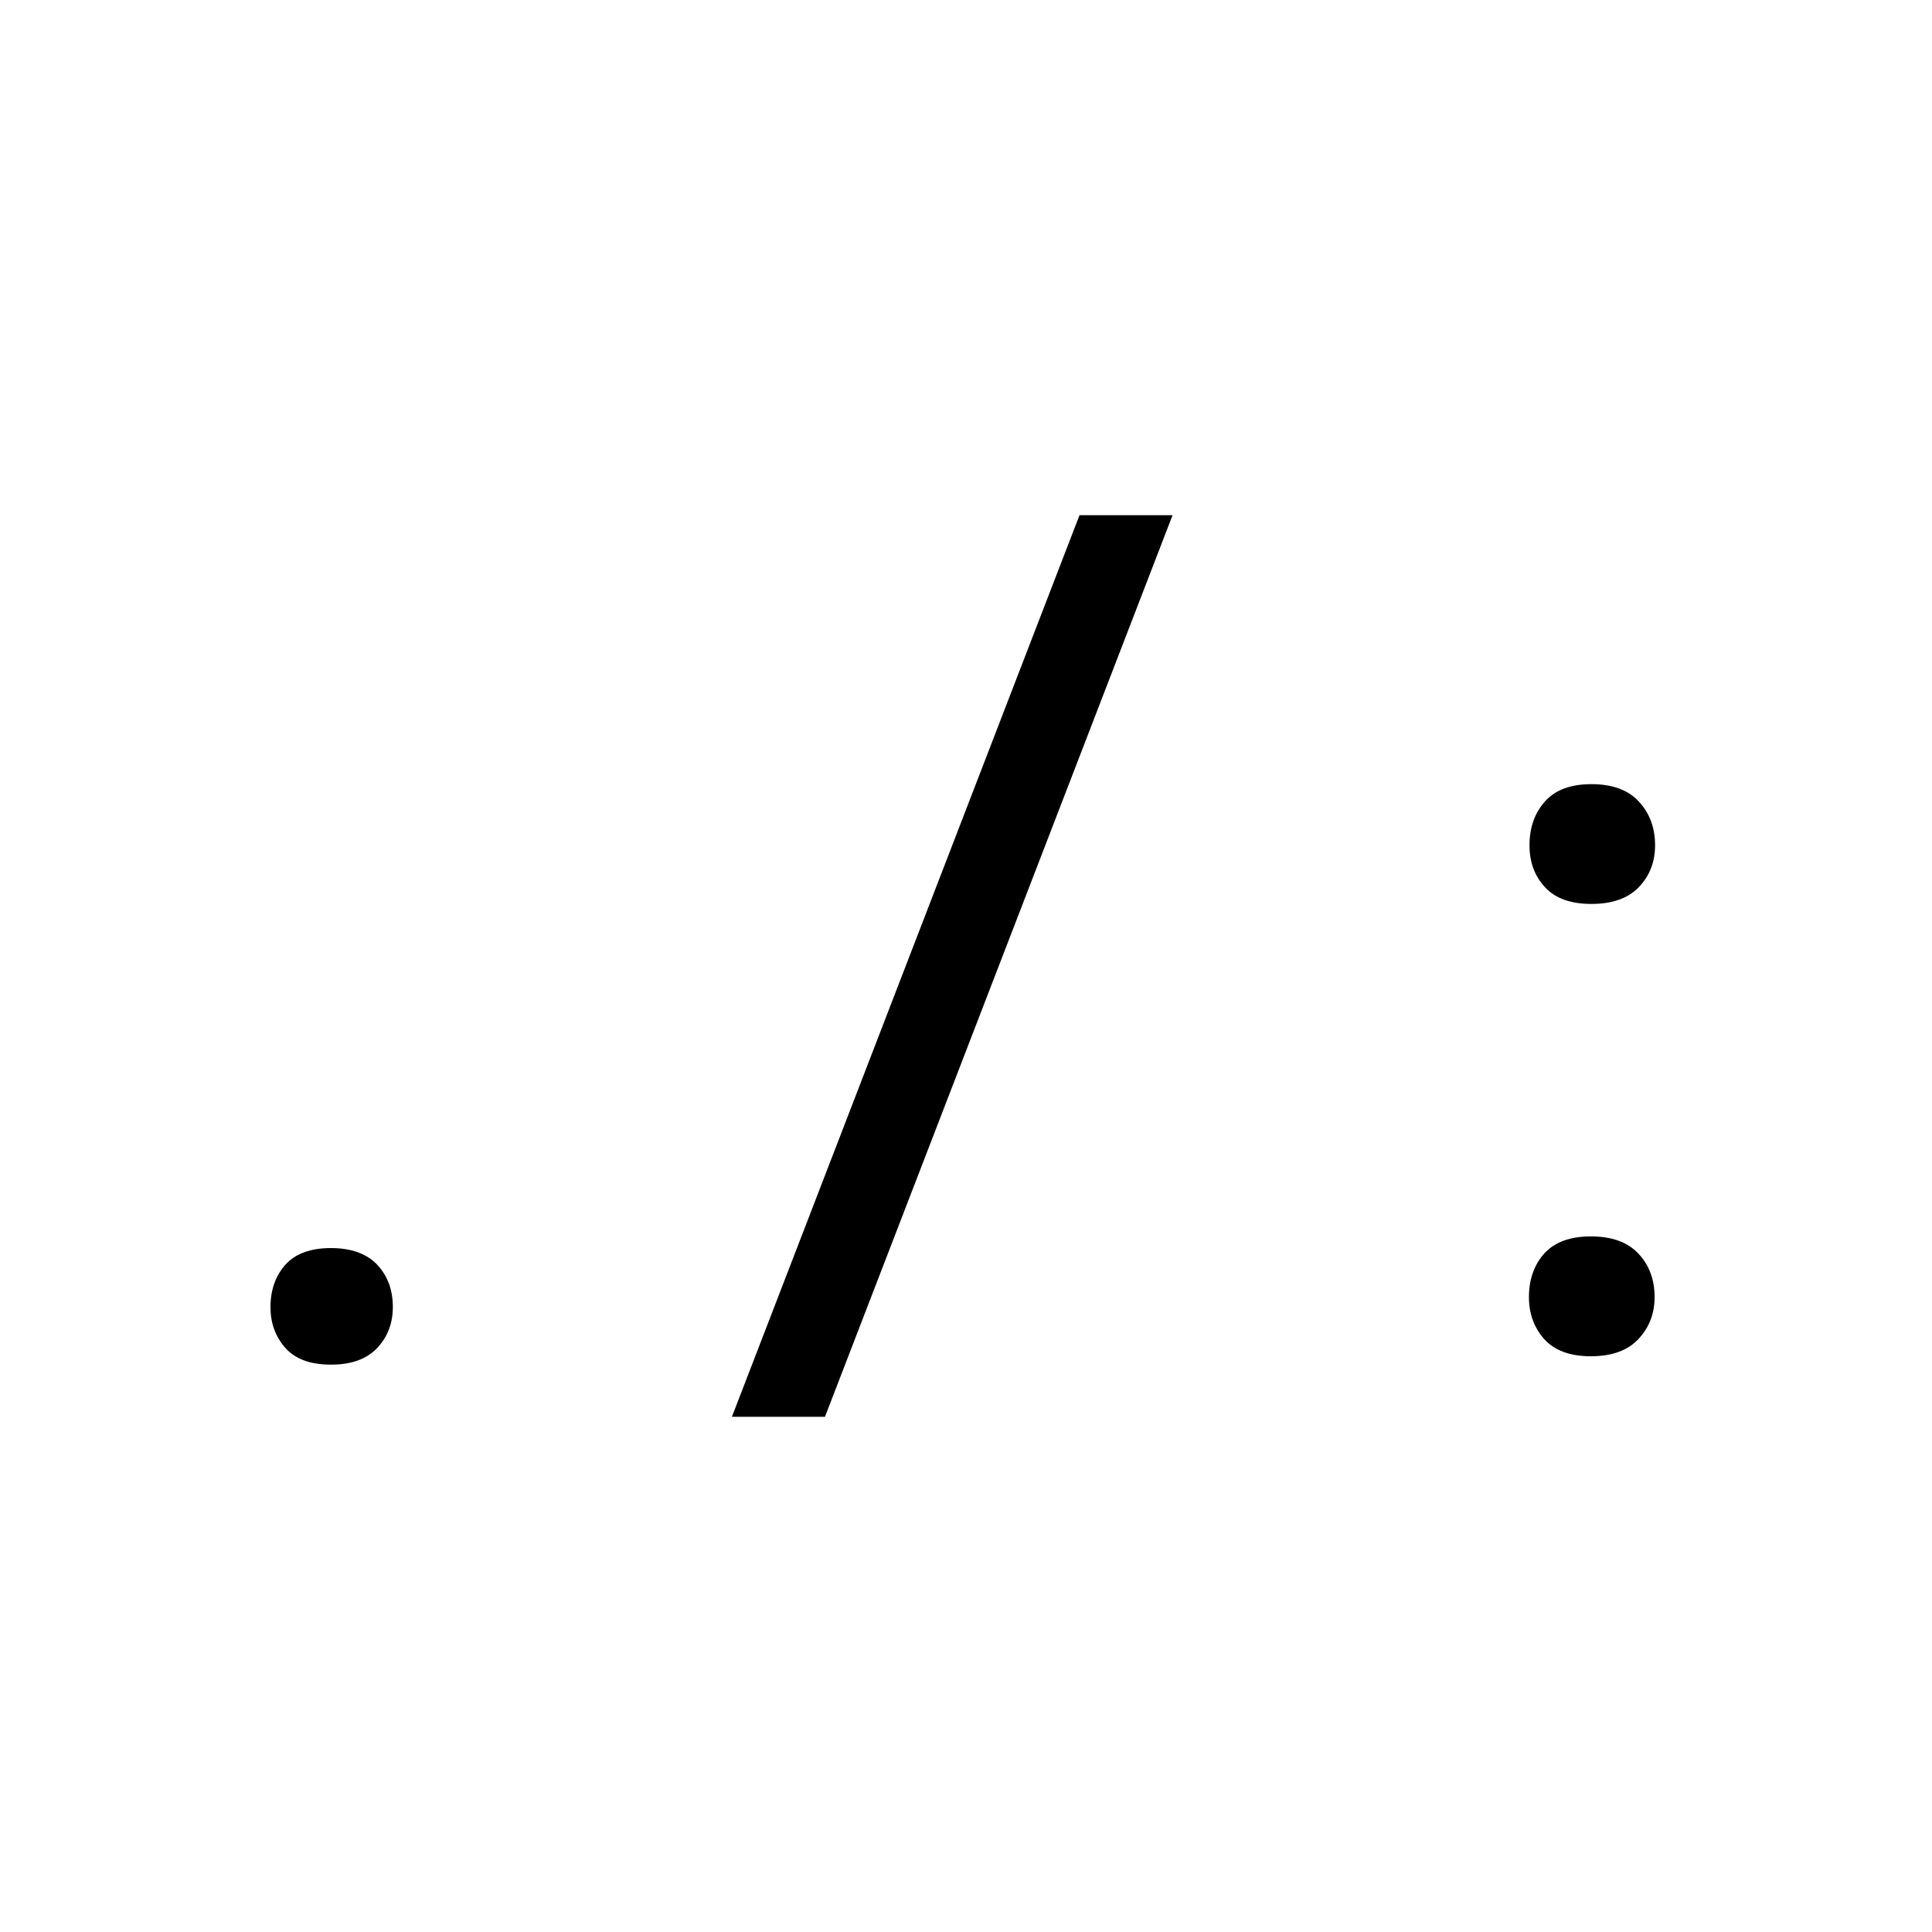 <svg width="24" height="24" viewBox="0 0 24 24" fill="none" xmlns="http://www.w3.org/2000/svg">
<path d="M14.566 6.4L10.248 17.6H9.092L13.41 6.4H14.566ZM4.111 15.504C4.363 15.504 4.554 15.573 4.685 15.71C4.815 15.848 4.88 16.025 4.88 16.237C4.88 16.438 4.815 16.608 4.685 16.746C4.554 16.884 4.363 16.952 4.111 16.952C3.858 16.952 3.67 16.884 3.546 16.746C3.423 16.608 3.36 16.438 3.36 16.237C3.36 16.025 3.423 15.848 3.546 15.71C3.67 15.573 3.858 15.504 4.111 15.504ZM19.763 15.359C20.021 15.359 20.219 15.43 20.352 15.572C20.486 15.714 20.554 15.894 20.554 16.113C20.554 16.32 20.486 16.493 20.352 16.635C20.219 16.777 20.021 16.848 19.763 16.848C19.504 16.848 19.311 16.777 19.183 16.635C19.057 16.493 18.993 16.32 18.993 16.113C18.993 15.894 19.057 15.714 19.183 15.572C19.311 15.43 19.504 15.359 19.763 15.359ZM19.77 9.741C20.029 9.741 20.226 9.813 20.358 9.957C20.492 10.101 20.56 10.282 20.56 10.501C20.56 10.708 20.492 10.881 20.358 11.02C20.226 11.159 20.029 11.229 19.77 11.229C19.511 11.229 19.318 11.159 19.191 11.02C19.063 10.881 19 10.708 19 10.501C19 10.282 19.063 10.101 19.191 9.957C19.318 9.813 19.511 9.741 19.77 9.741Z" fill="black"/>
</svg>

